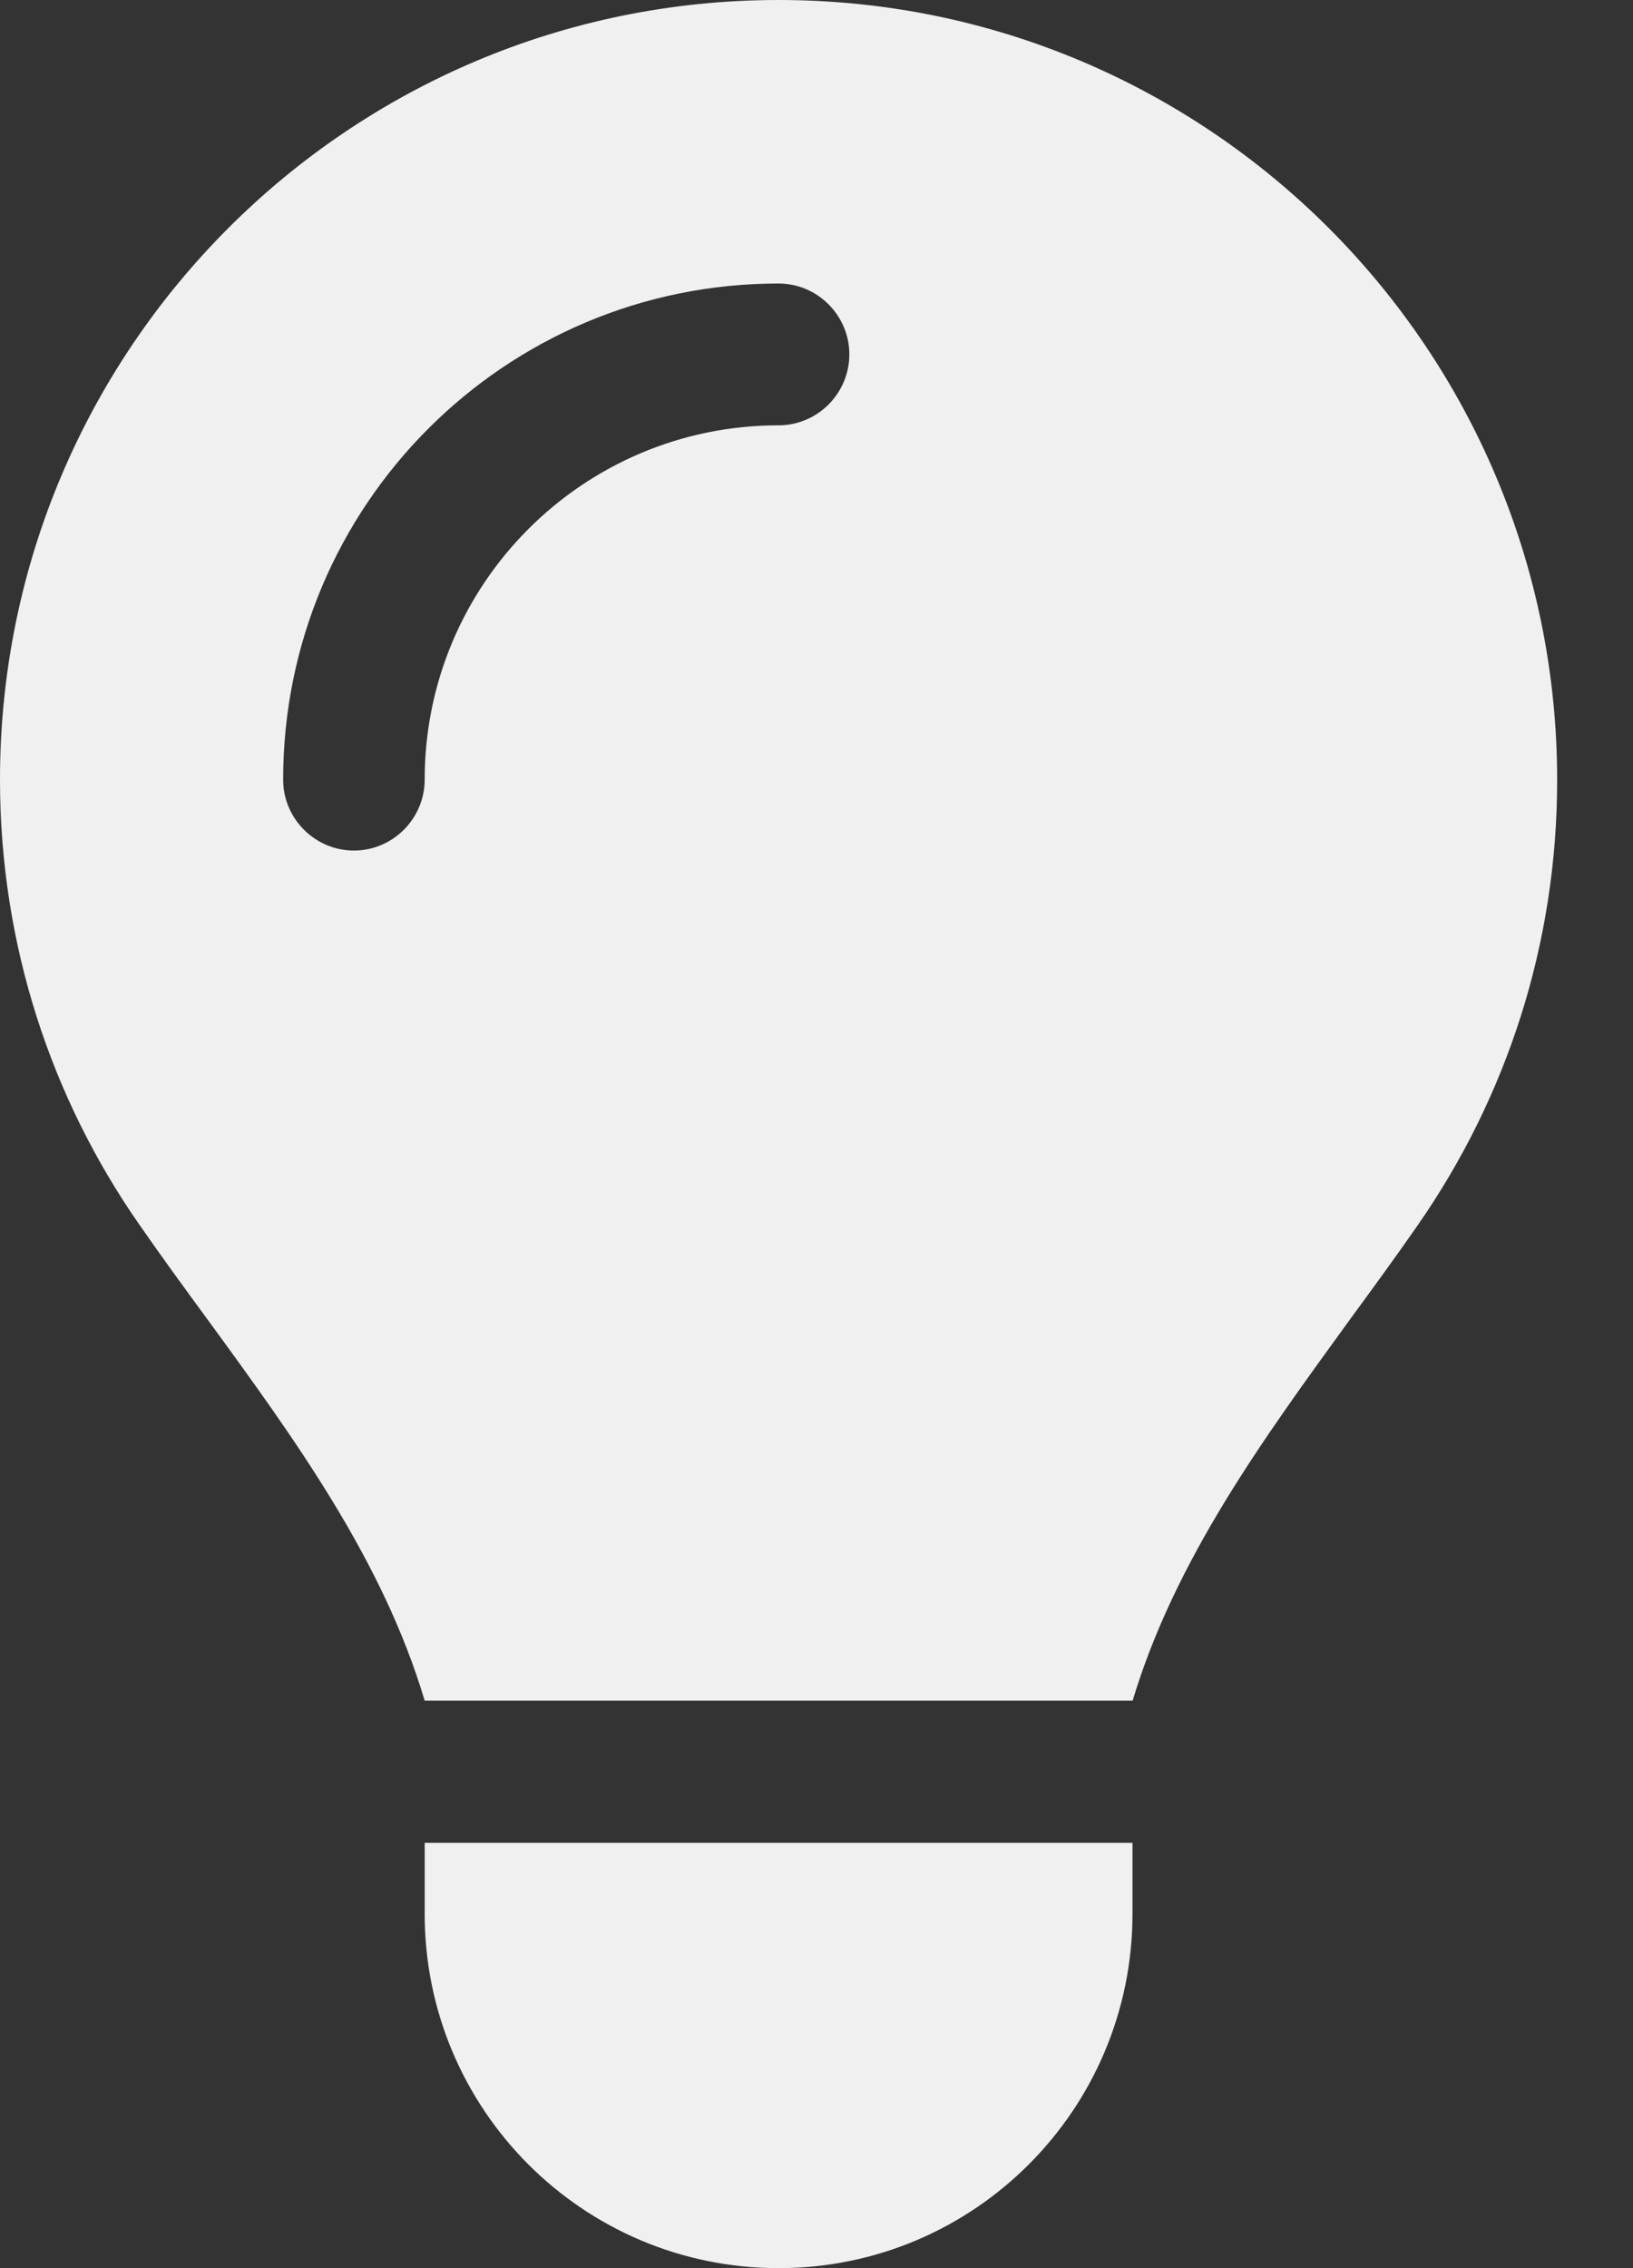 <svg width="18" height="25" viewBox="0 0 18 25" fill="none" xmlns="http://www.w3.org/2000/svg">
<rect x="0" y="0" width="18" height="25" fill="#333333" stroke="none"/>
<path d="M12.483 18.75C12.951 17.192 13.921 15.864 14.882 14.541C15.136 14.194 15.389 13.848 15.633 13.496C16.599 12.104 17.164 10.42 17.164 8.599C17.164 3.848 13.322 0 8.582 0C3.842 0 0 3.848 0 8.594C0 10.415 0.566 12.104 1.531 13.491C1.775 13.843 2.028 14.19 2.282 14.536C3.248 15.859 4.218 17.192 4.681 18.745H12.483V18.75ZM8.582 25C10.737 25 12.483 23.252 12.483 21.094V20.312H4.681V21.094C4.681 23.252 6.427 25 8.582 25ZM4.681 8.594C4.681 9.023 4.33 9.375 3.901 9.375C3.472 9.375 3.121 9.023 3.121 8.594C3.121 5.571 5.564 3.125 8.582 3.125C9.011 3.125 9.362 3.477 9.362 3.906C9.362 4.336 9.011 4.688 8.582 4.688C6.427 4.688 4.681 6.436 4.681 8.594Z" fill="#F0F0F0"/>
</svg>
